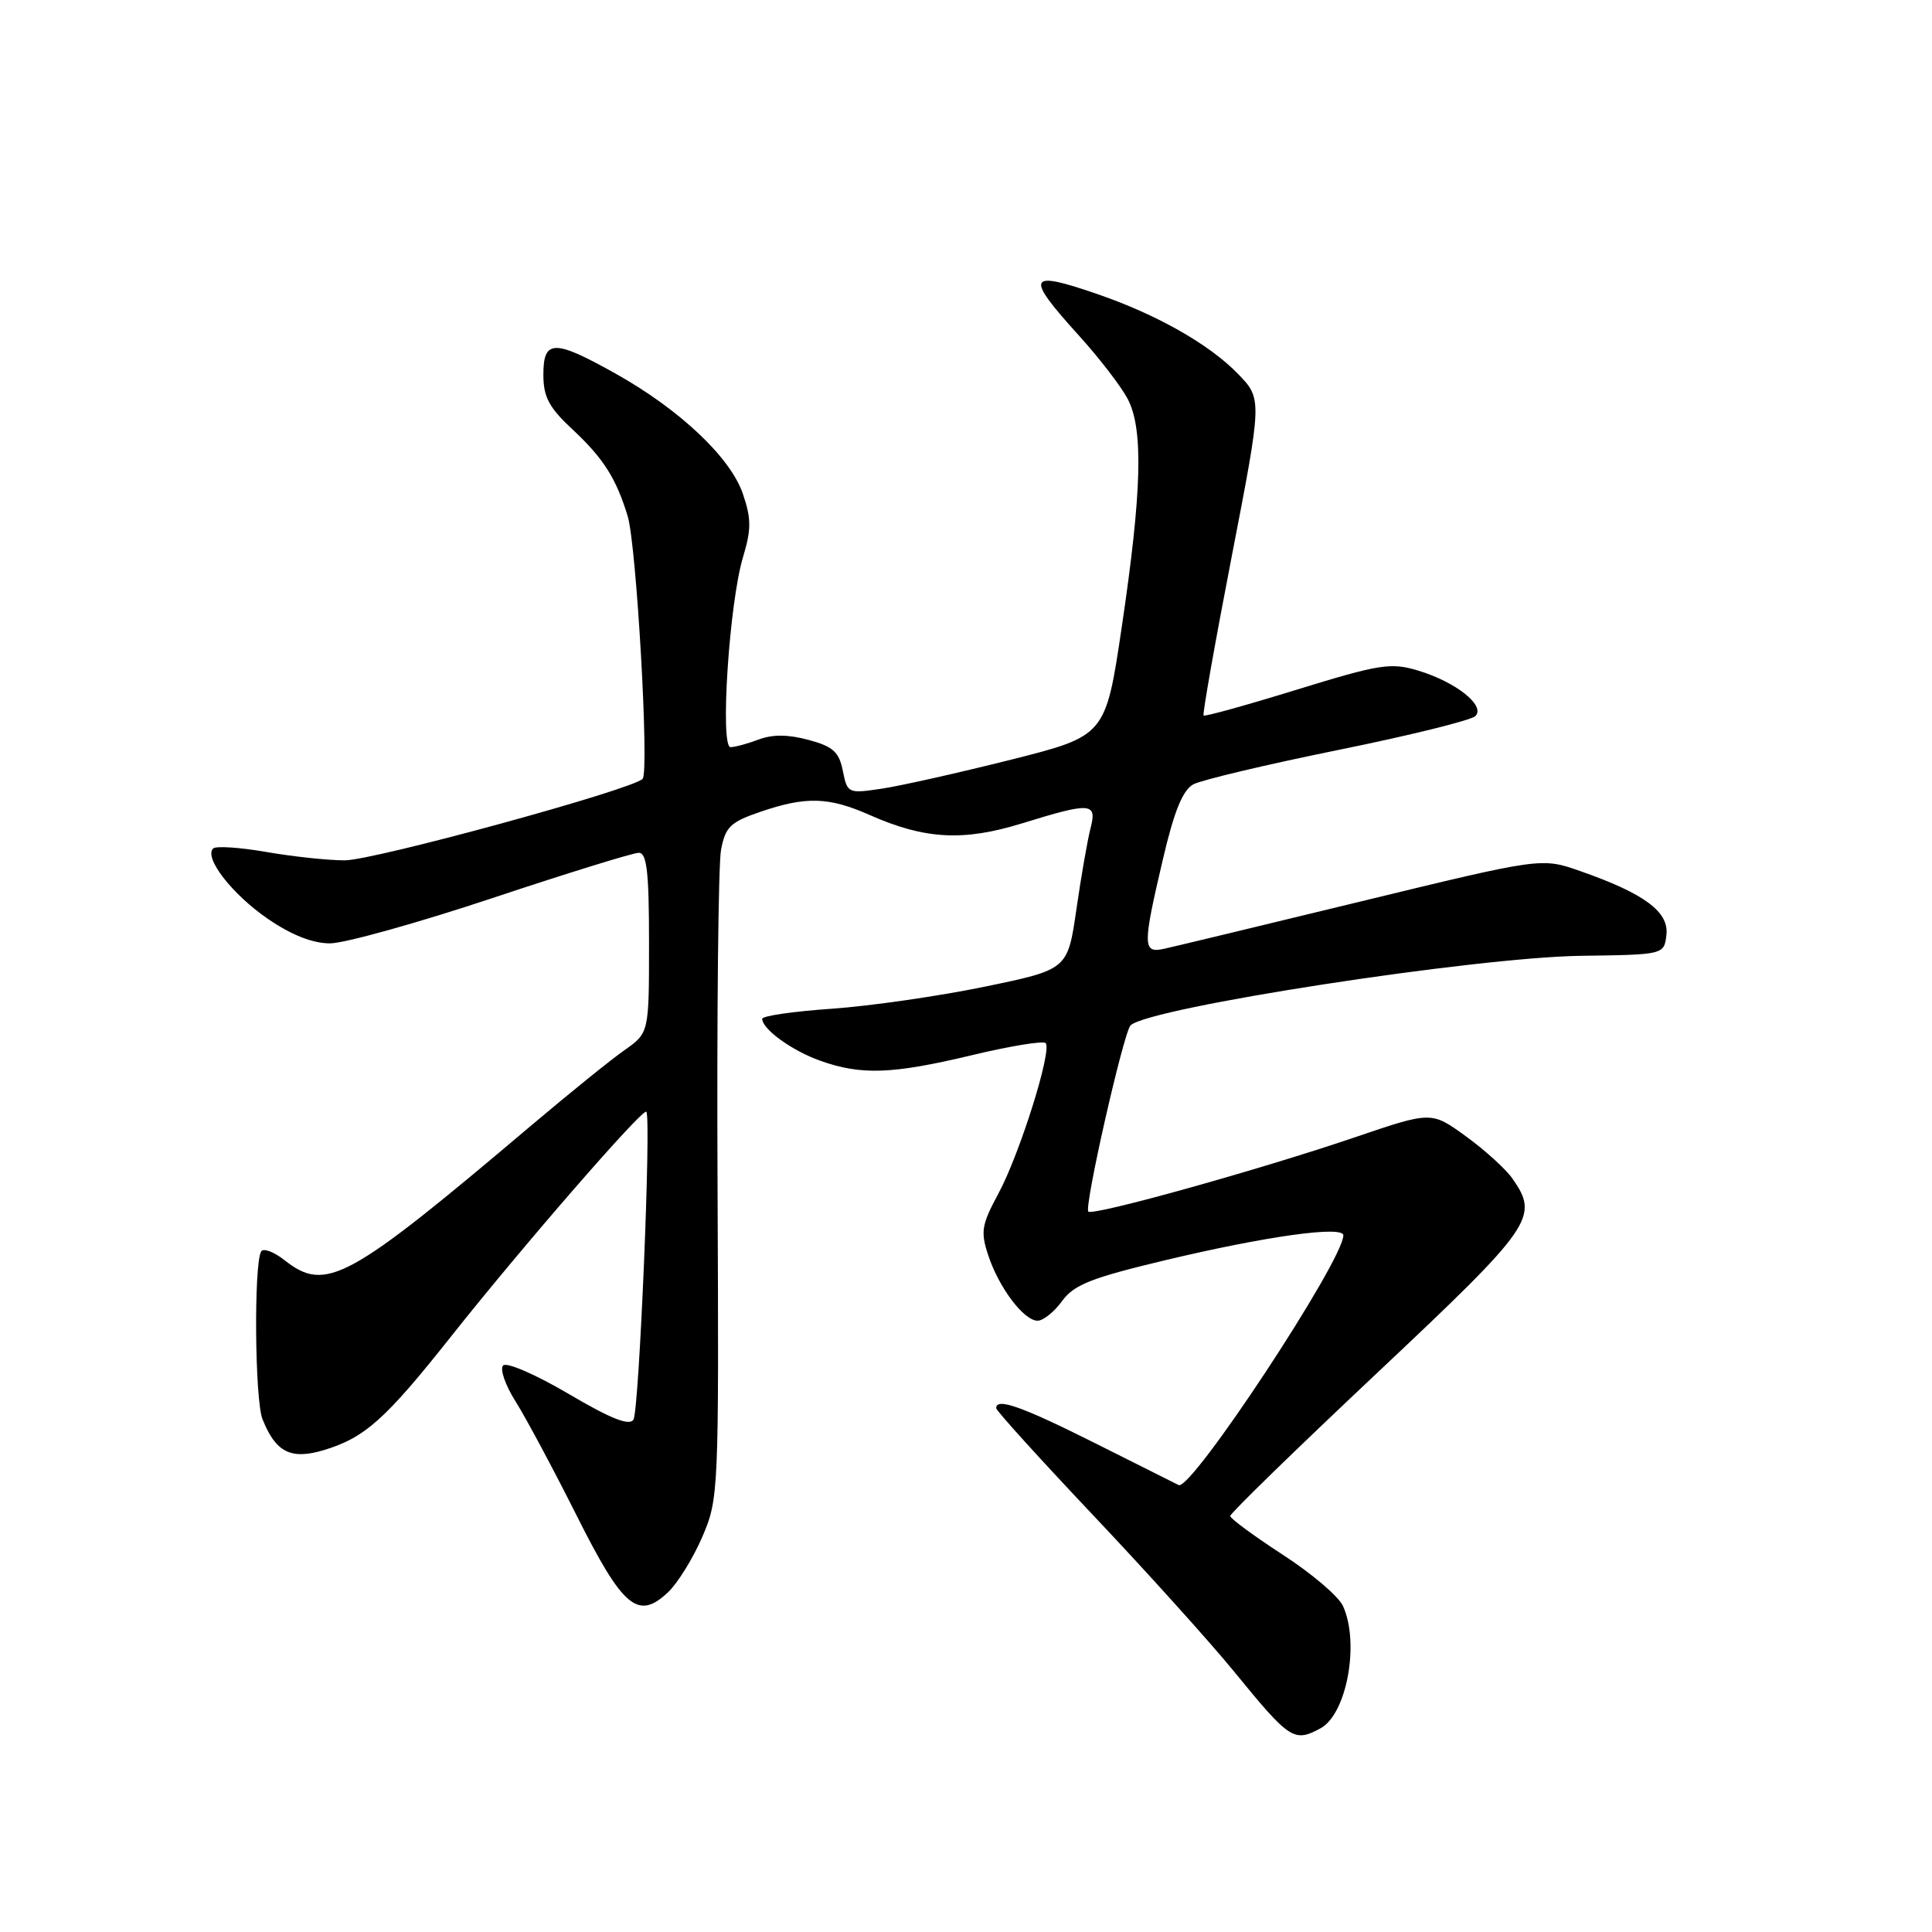 <?xml version="1.0" encoding="UTF-8" standalone="no"?>
<!DOCTYPE svg PUBLIC "-//W3C//DTD SVG 1.1//EN" "http://www.w3.org/Graphics/SVG/1.1/DTD/svg11.dtd" >
<svg xmlns="http://www.w3.org/2000/svg" xmlns:xlink="http://www.w3.org/1999/xlink" version="1.1" viewBox="0 0 256 256">
 <g >
 <path fill="currentColor"
d=" M 174.96 229.02 C 178.45 227.15 180.19 217.72 177.95 212.80 C 177.38 211.53 173.78 208.47 169.96 206.00 C 166.15 203.52 163.02 201.22 163.01 200.88 C 163.00 200.53 171.78 191.99 182.50 181.90 C 203.18 162.43 203.98 161.28 200.40 156.16 C 199.52 154.90 196.74 152.38 194.23 150.56 C 189.67 147.25 189.67 147.25 179.58 150.68 C 166.99 154.97 144.82 161.15 144.21 160.54 C 143.62 159.95 148.90 136.71 149.81 135.86 C 152.35 133.49 195.42 126.85 209.50 126.65 C 220.50 126.50 220.50 126.50 220.81 123.87 C 221.16 120.82 217.88 118.39 209.38 115.42 C 204.27 113.63 204.27 113.63 180.38 119.43 C 167.25 122.62 155.49 125.45 154.25 125.72 C 151.40 126.35 151.39 125.36 154.09 113.86 C 155.59 107.44 156.72 104.69 158.14 103.92 C 159.22 103.35 167.85 101.30 177.30 99.38 C 186.76 97.46 194.95 95.44 195.50 94.88 C 196.87 93.49 192.89 90.35 187.86 88.84 C 184.28 87.77 182.78 88.01 171.84 91.38 C 165.21 93.43 159.65 94.97 159.48 94.81 C 159.32 94.64 161.00 85.13 163.22 73.68 C 167.25 52.86 167.25 52.86 164.04 49.54 C 160.24 45.62 153.30 41.68 145.39 38.96 C 136.11 35.77 135.77 36.52 142.95 44.45 C 145.68 47.46 148.60 51.26 149.45 52.91 C 151.52 56.91 151.30 65.15 148.65 83.00 C 146.50 97.50 146.50 97.50 133.97 100.66 C 127.08 102.39 119.38 104.12 116.86 104.50 C 112.37 105.17 112.28 105.13 111.68 102.14 C 111.18 99.63 110.38 98.91 107.13 98.04 C 104.45 97.31 102.35 97.30 100.53 97.99 C 99.07 98.54 97.39 99.00 96.80 99.00 C 95.38 99.00 96.63 79.87 98.45 73.84 C 99.56 70.14 99.56 68.75 98.44 65.45 C 96.81 60.63 90.06 54.25 81.54 49.49 C 73.41 44.94 72.00 44.96 72.00 49.65 C 72.00 52.60 72.74 54.00 75.86 56.90 C 79.95 60.72 81.64 63.37 83.17 68.39 C 84.34 72.22 86.05 102.23 85.15 103.20 C 83.83 104.62 49.53 114.00 45.67 114.00 C 43.46 114.00 38.79 113.50 35.28 112.89 C 31.76 112.28 28.60 112.07 28.24 112.43 C 27.00 113.66 30.77 118.51 35.49 121.75 C 38.61 123.89 41.42 125.00 43.72 125.00 C 45.64 125.00 55.33 122.30 65.25 119.00 C 75.16 115.70 83.89 113.00 84.64 113.00 C 85.71 113.00 86.00 115.54 86.00 124.93 C 86.00 136.86 86.00 136.86 82.75 139.15 C 80.96 140.40 75.45 144.86 70.50 149.04 C 46.06 169.73 43.19 171.30 37.70 166.98 C 36.29 165.87 34.90 165.35 34.61 165.82 C 33.62 167.42 33.76 185.48 34.78 188.04 C 36.53 192.44 38.53 193.46 42.90 192.15 C 48.32 190.52 51.04 188.10 59.72 177.15 C 69.15 165.24 85.16 146.82 85.64 147.31 C 86.32 147.98 84.69 186.89 83.94 188.10 C 83.40 188.97 80.97 188.01 75.35 184.70 C 71.04 182.16 67.14 180.46 66.67 180.93 C 66.21 181.39 66.95 183.55 68.33 185.72 C 69.70 187.90 73.32 194.67 76.38 200.76 C 82.54 213.05 84.53 214.73 88.50 211.00 C 89.79 209.79 91.83 206.49 93.05 203.66 C 95.23 198.60 95.26 197.83 95.08 157.31 C 94.97 134.65 95.18 114.54 95.54 112.61 C 96.12 109.56 96.77 108.93 100.78 107.56 C 106.82 105.50 109.82 105.59 115.28 108.01 C 122.54 111.22 127.65 111.50 135.39 109.11 C 144.57 106.27 145.39 106.33 144.50 109.75 C 144.11 111.26 143.26 116.09 142.63 120.49 C 141.47 128.47 141.47 128.47 130.48 130.74 C 124.44 131.99 115.34 133.30 110.25 133.66 C 105.16 134.01 101.00 134.61 101.00 135.00 C 101.00 136.37 104.94 139.22 108.68 140.55 C 114.11 142.49 118.22 142.34 128.73 139.83 C 133.80 138.61 138.22 137.89 138.55 138.21 C 139.45 139.12 135.13 152.89 132.29 158.16 C 130.06 162.30 129.91 163.21 130.95 166.34 C 132.37 170.64 135.66 175.00 137.49 175.00 C 138.23 175.00 139.69 173.83 140.73 172.40 C 142.30 170.23 144.62 169.32 154.38 166.99 C 167.70 163.81 178.00 162.37 178.00 163.69 C 178.00 167.02 157.83 197.61 156.18 196.78 C 155.81 196.59 150.81 194.09 145.09 191.22 C 135.37 186.35 132.00 185.16 132.00 186.59 C 132.00 186.92 137.81 193.33 144.91 200.84 C 152.01 208.35 160.39 217.65 163.53 221.50 C 170.91 230.54 171.46 230.90 174.96 229.02 Z "/>
</g>
</svg>